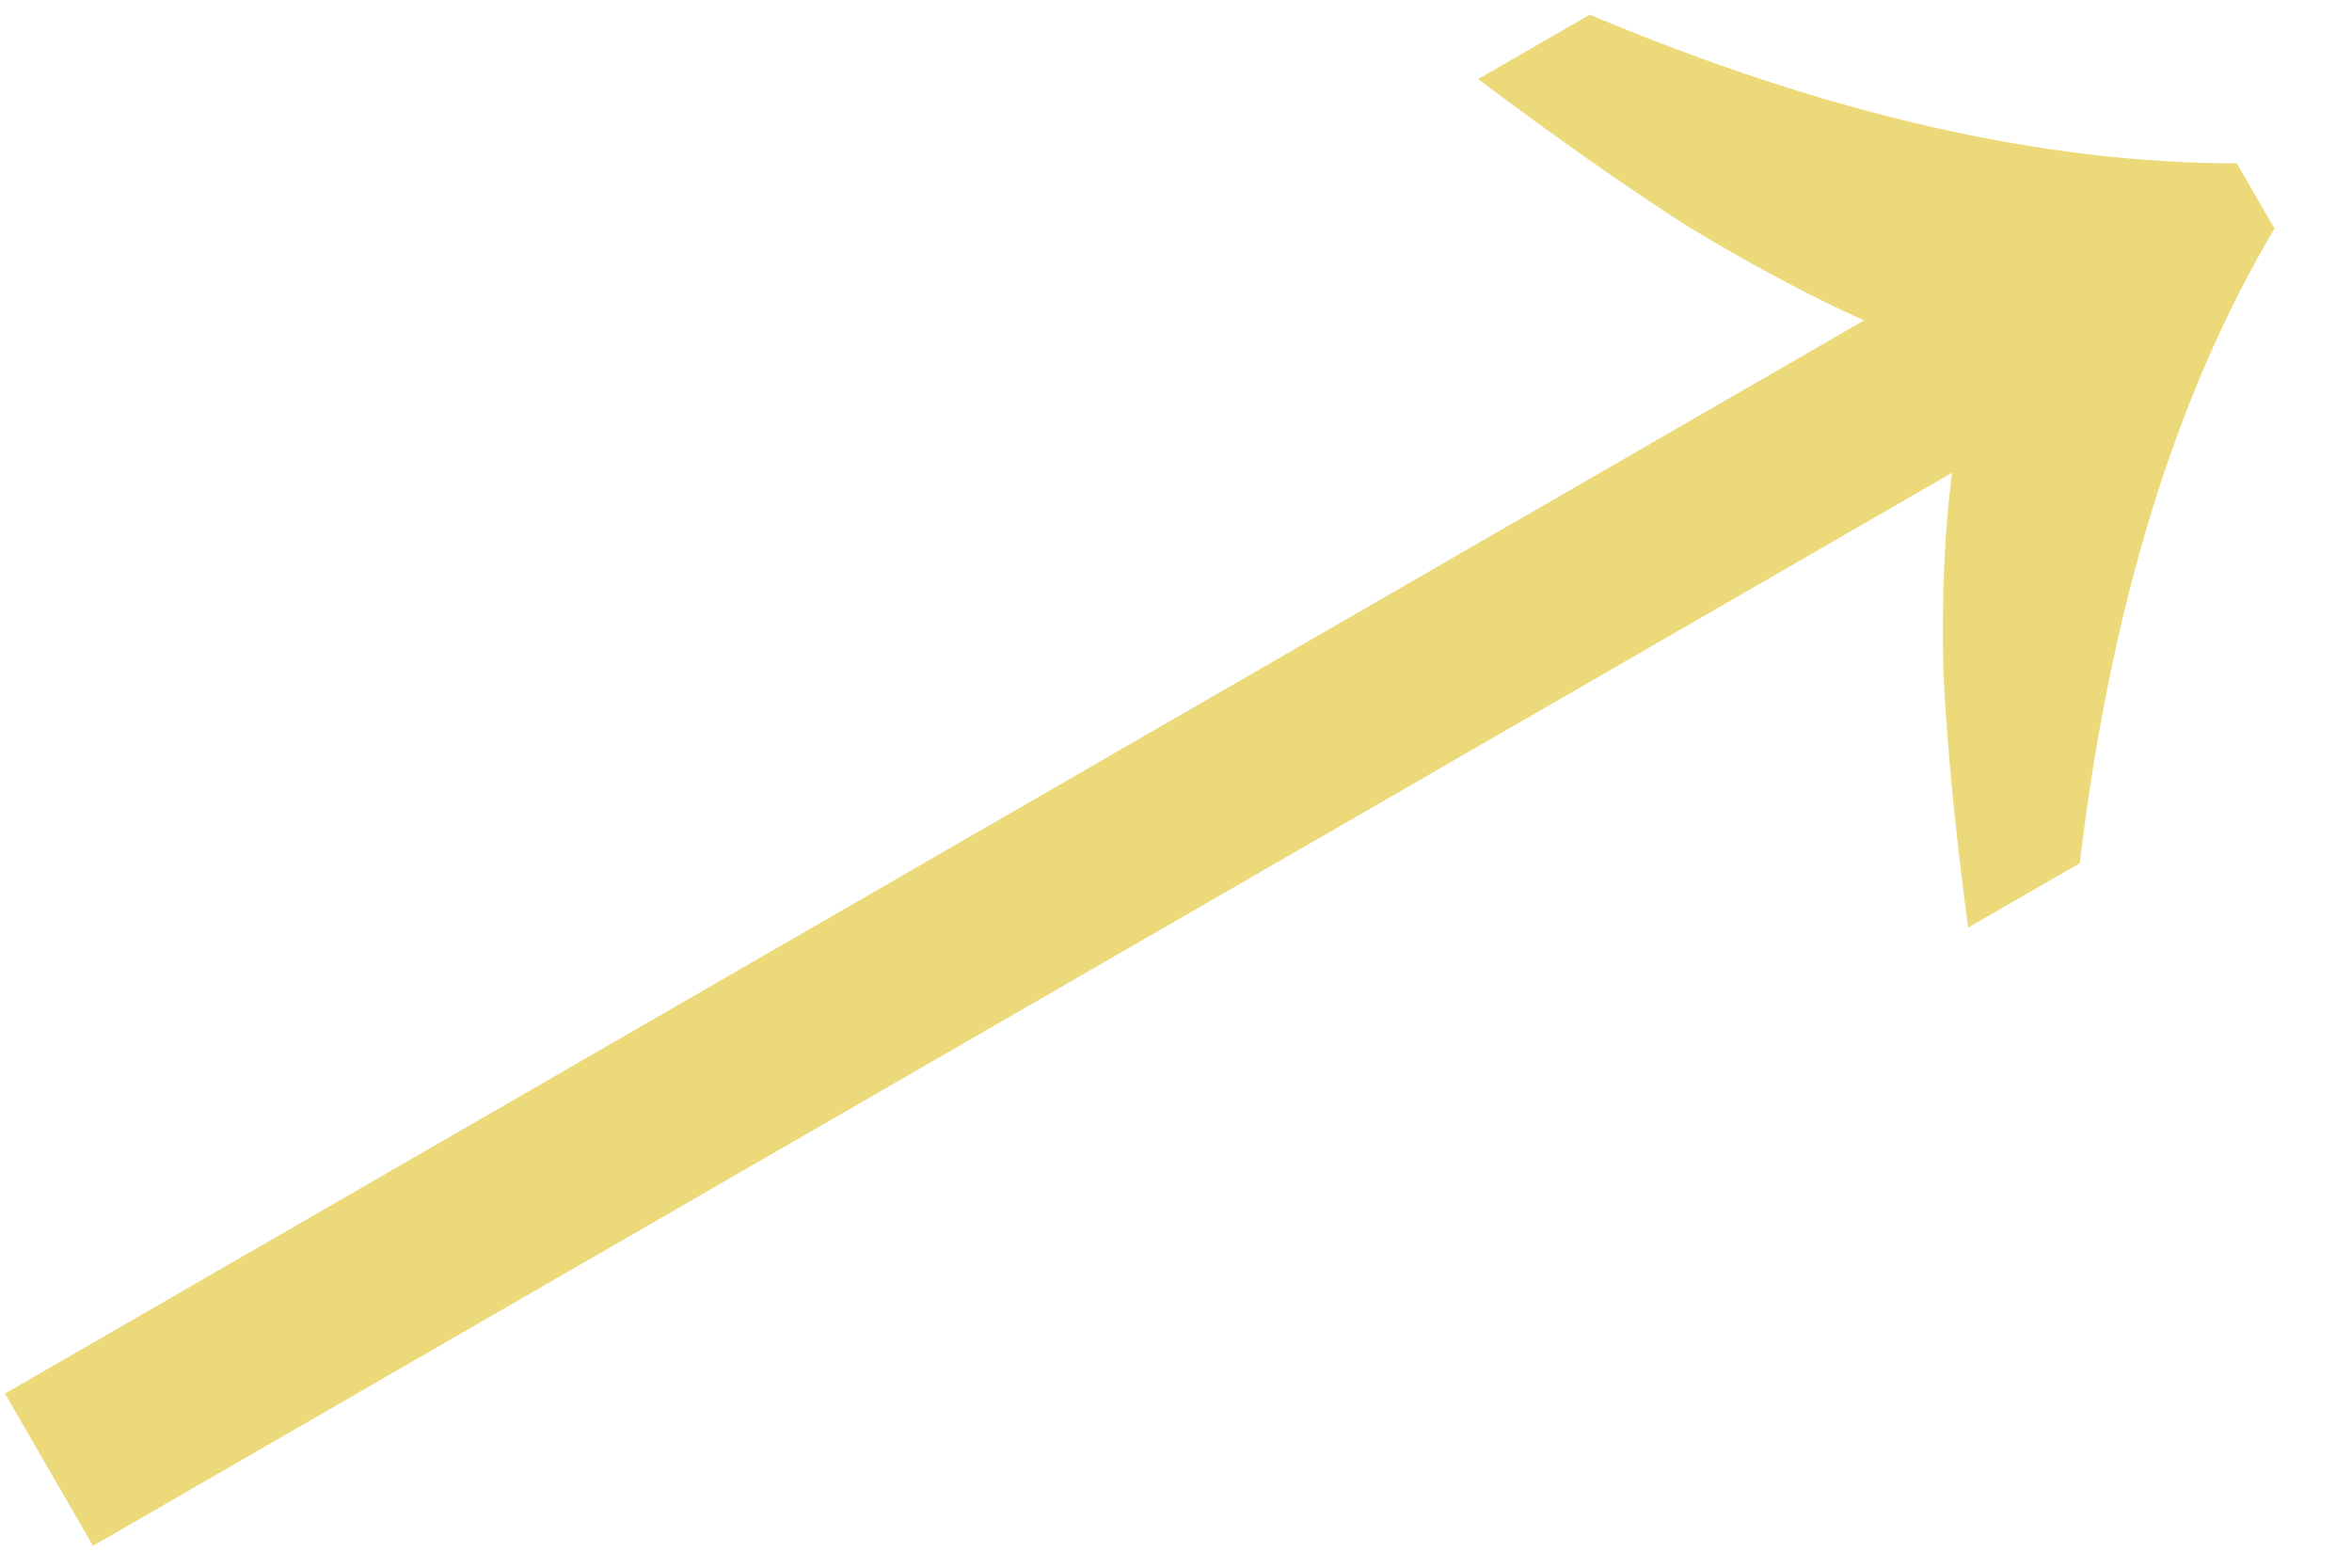 <svg width="24" height="16" viewBox="0 0 24 16" fill="none" xmlns="http://www.w3.org/2000/svg">
<path d="M20.083 9.467C19.952 8.49 19.868 7.618 19.83 6.85C19.813 6.07 19.843 5.395 19.919 4.825L0.949 15.777L0.051 14.223L19.021 3.27C18.475 3.026 17.869 2.702 17.202 2.298C16.556 1.881 15.85 1.384 15.083 0.807L16.222 0.15C18.628 1.162 20.829 1.667 22.824 1.667L23.209 2.333C22.197 4.036 21.534 6.195 21.222 8.81L20.083 9.467Z" fill="#ECD979"/>
</svg>
